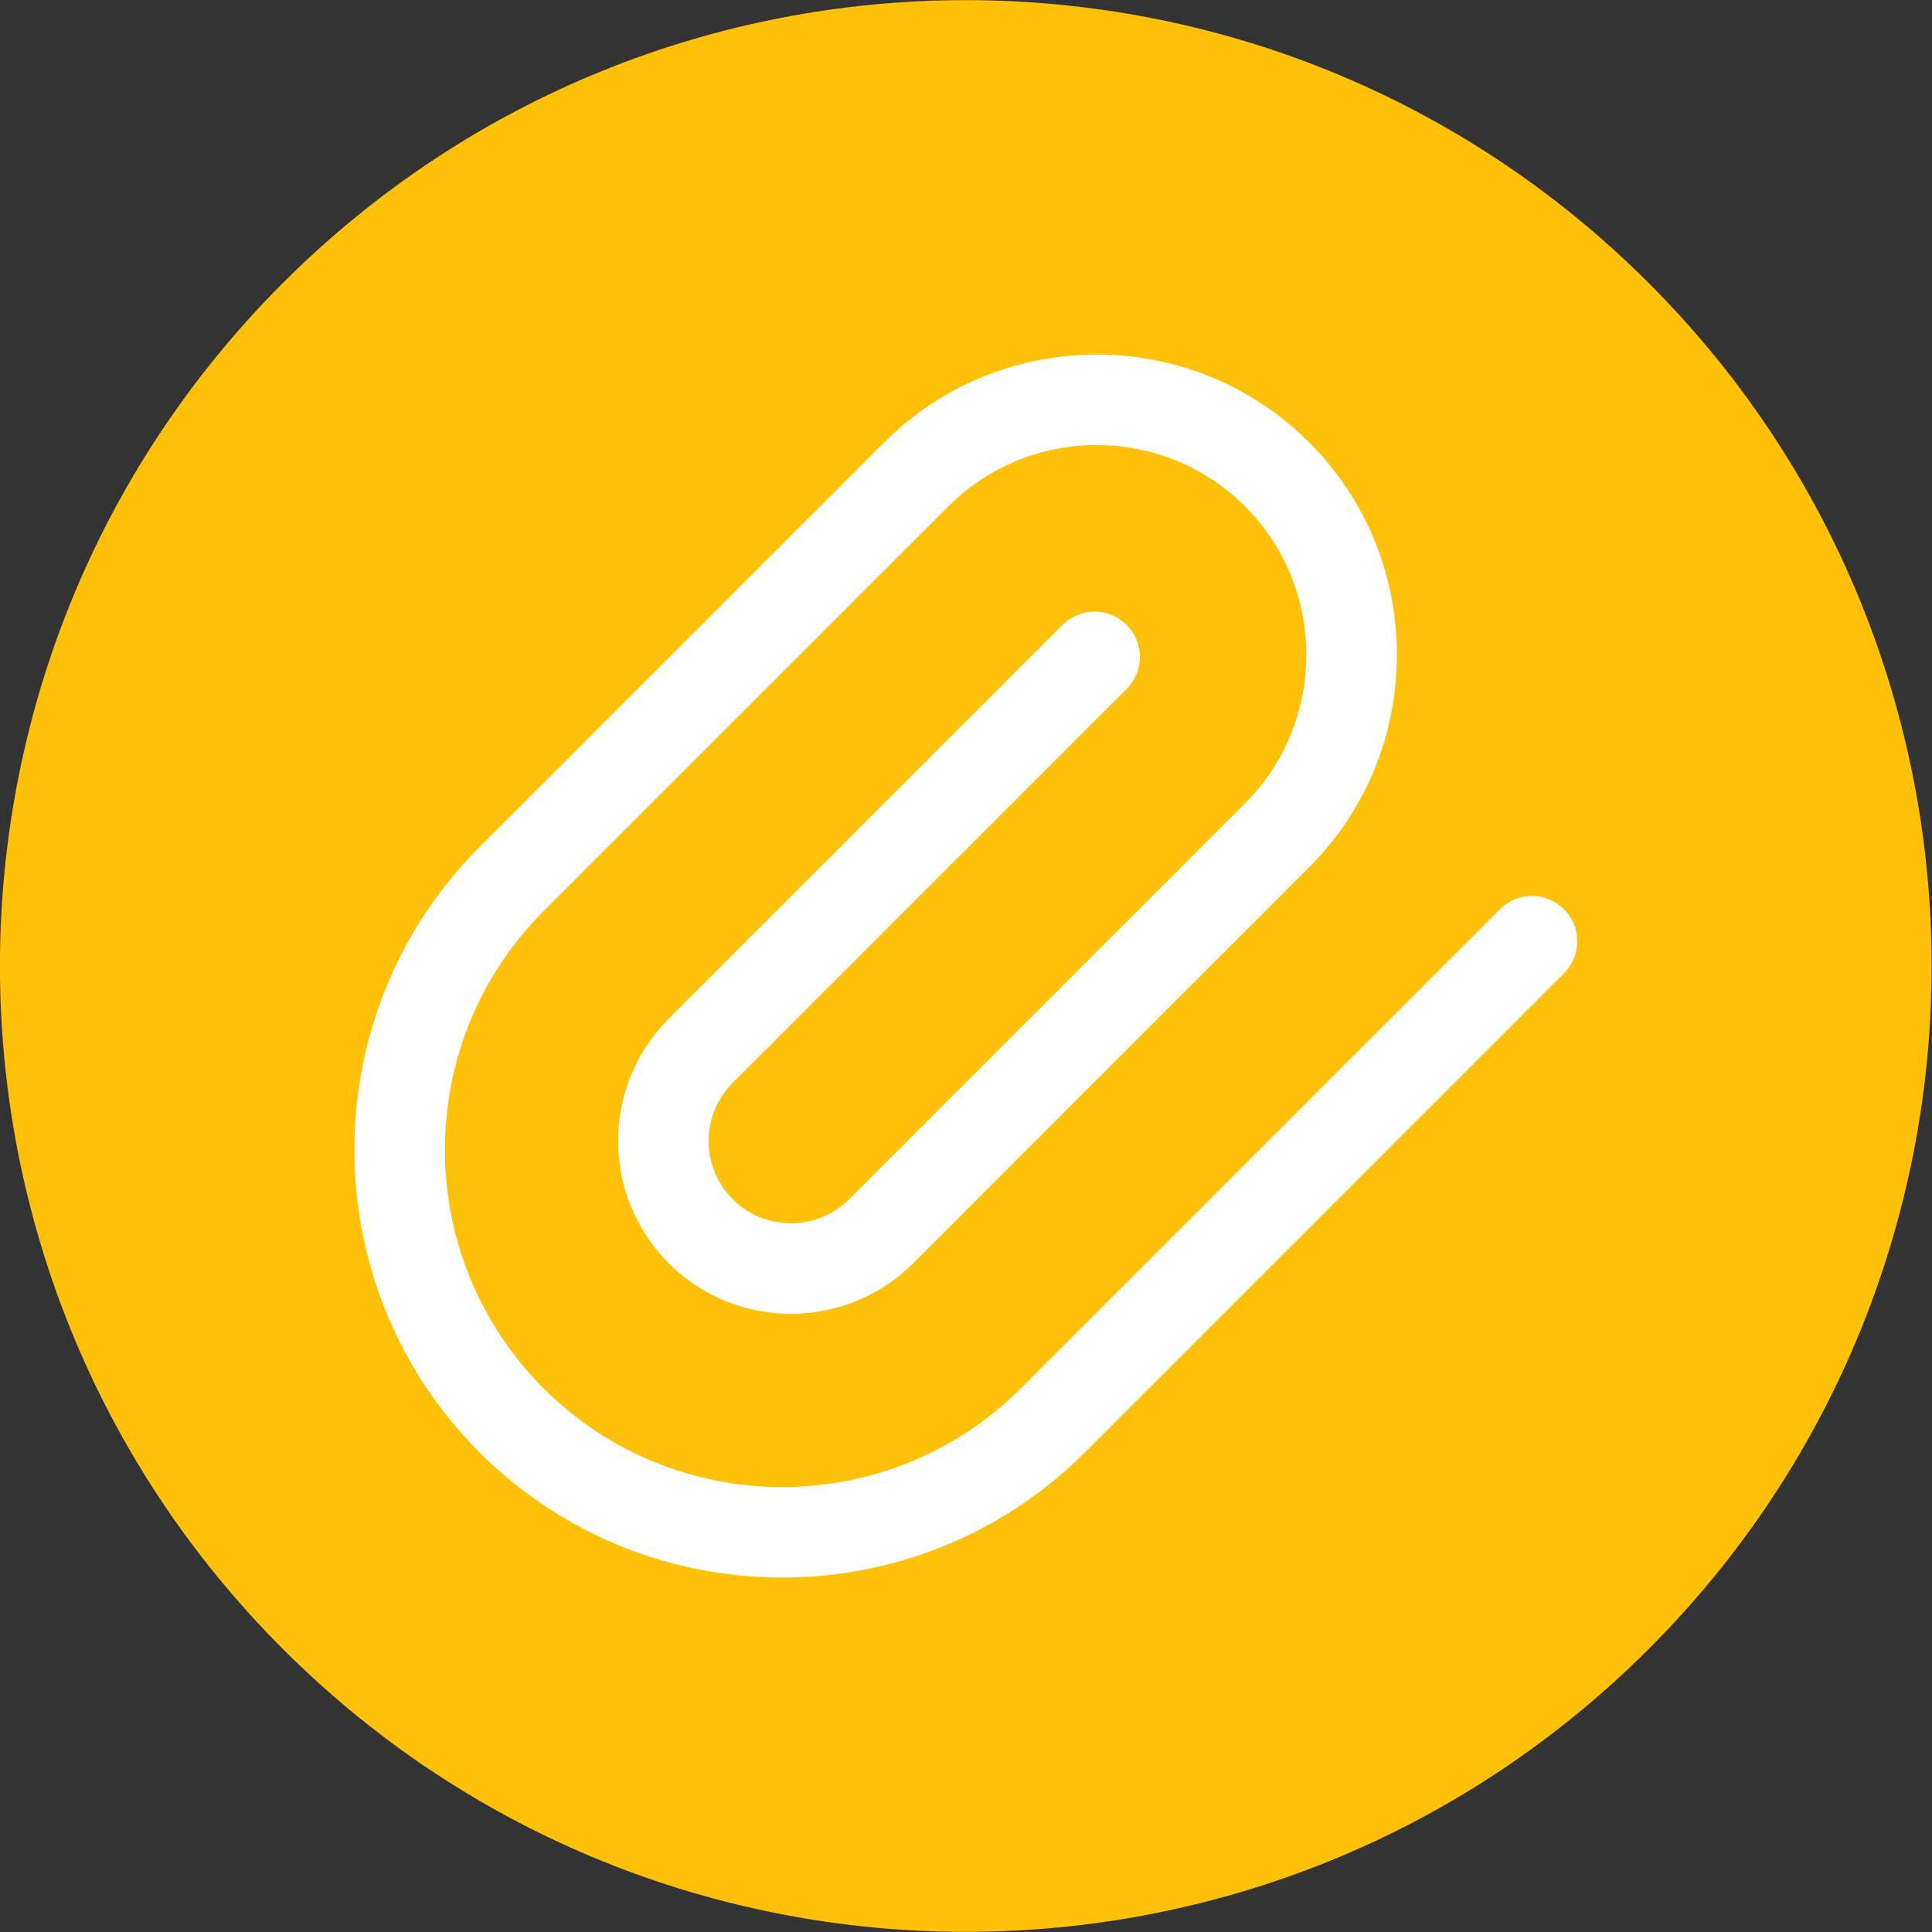 <svg width="50" height="50" viewBox="0 0 50 50" fill="none" xmlns="http://www.w3.org/2000/svg">
<rect x="0" y="0" width="50" height="50" fill="#333333" stroke="none"/>
<g clip-path="url(#clip0_3787_790)">
<path d="M42.669 42.675C52.431 32.913 52.431 17.087 42.669 7.325C32.908 -2.437 17.081 -2.437 7.32 7.325C-2.442 17.087 -2.442 32.913 7.32 42.675C17.081 52.437 32.908 52.437 42.669 42.675Z" fill="#FFC107"/>
<path d="M40.476 23.531C40.934 23.989 40.934 24.731 40.476 25.188L28.077 37.588C25.917 39.747 23.08 40.827 20.244 40.827C17.407 40.827 14.571 39.748 12.411 37.588C8.092 33.269 8.092 26.241 12.411 21.922L22.884 11.449C25.916 8.418 30.849 8.418 33.88 11.449C35.344 12.912 36.15 14.865 36.15 16.947C36.15 19.029 35.344 20.982 33.88 22.445L23.633 32.693C22.761 33.565 21.615 34.001 20.47 34.001C19.324 34.001 18.178 33.565 17.306 32.693C15.562 30.948 15.562 28.11 17.306 26.366L27.5 16.172C27.958 15.715 28.7 15.715 29.157 16.172C29.615 16.63 29.615 17.372 29.157 17.83L18.963 28.023C18.133 28.854 18.133 30.205 18.963 31.035C19.794 31.866 21.145 31.866 21.976 31.035L32.223 20.788C33.244 19.767 33.806 18.403 33.806 16.947C33.806 15.491 33.244 14.127 32.223 13.106C30.105 10.989 26.659 10.989 24.542 13.106L14.068 23.58C10.663 26.985 10.663 32.525 14.068 35.931C17.474 39.336 23.014 39.336 26.419 35.931L38.819 23.531C39.276 23.073 40.018 23.073 40.476 23.531Z" fill="white"/>
</g>
<defs>
<clipPath id="clip0_3787_790">
<rect width="50" height="50" fill="white"/>
</clipPath>
</defs>
</svg>
